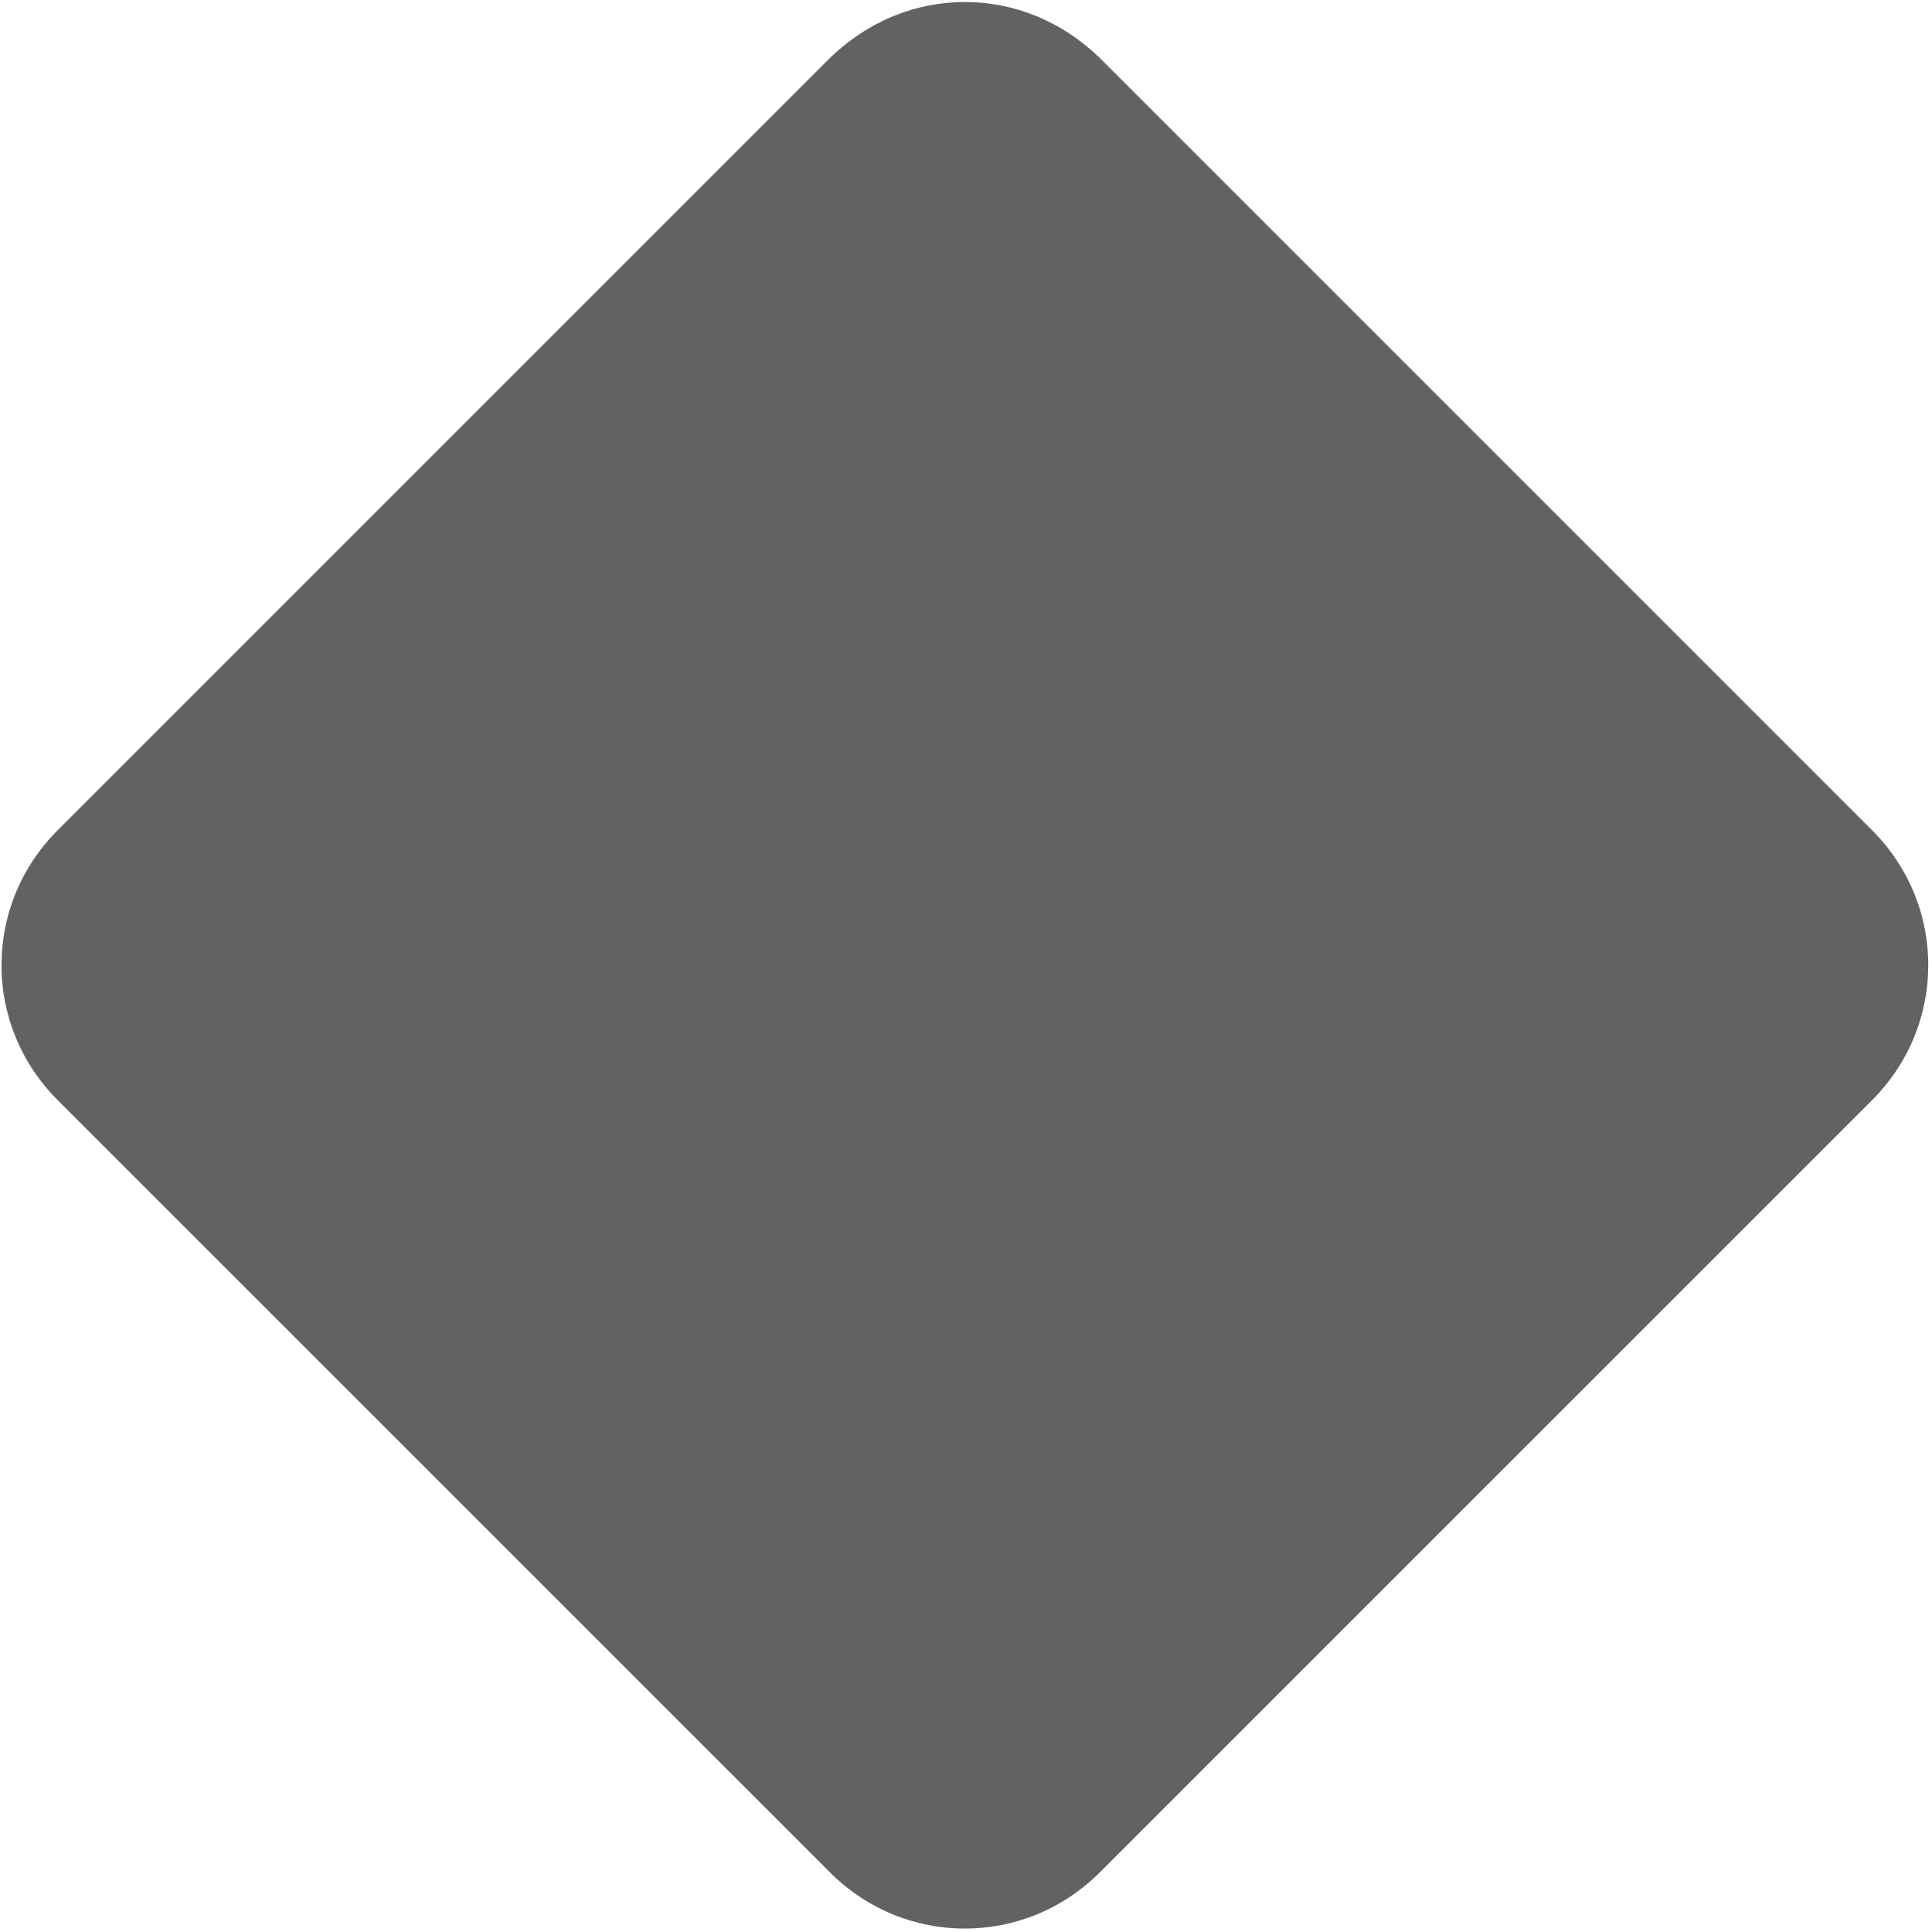 <?xml version="1.0" encoding="utf-8"?>
<svg aria-hidden="true" focusable="false" style="-ms-transform: rotate(360deg); -webkit-transform: rotate(360deg); transform: rotate(360deg);" preserveAspectRatio="xMidYMid meet" viewBox="0 0 24 24" xmlns="http://www.w3.org/2000/svg">
  <path class="d10-path" d="M 11.986 0.025 C 11.388 0.025 10.79 0.252 10.299 0.731 L 0.727 10.303 C -0.218 11.236 -0.218 12.743 0.727 13.677 L 10.299 23.248 C 11.232 24.194 12.74 24.194 13.673 23.248 L 23.245 13.677 C 24.19 12.743 24.19 11.236 23.245 10.303 L 13.673 0.731 C 13.183 0.252 12.584 0.025 11.986 0.025" fill="#626262" style=""/>
</svg>